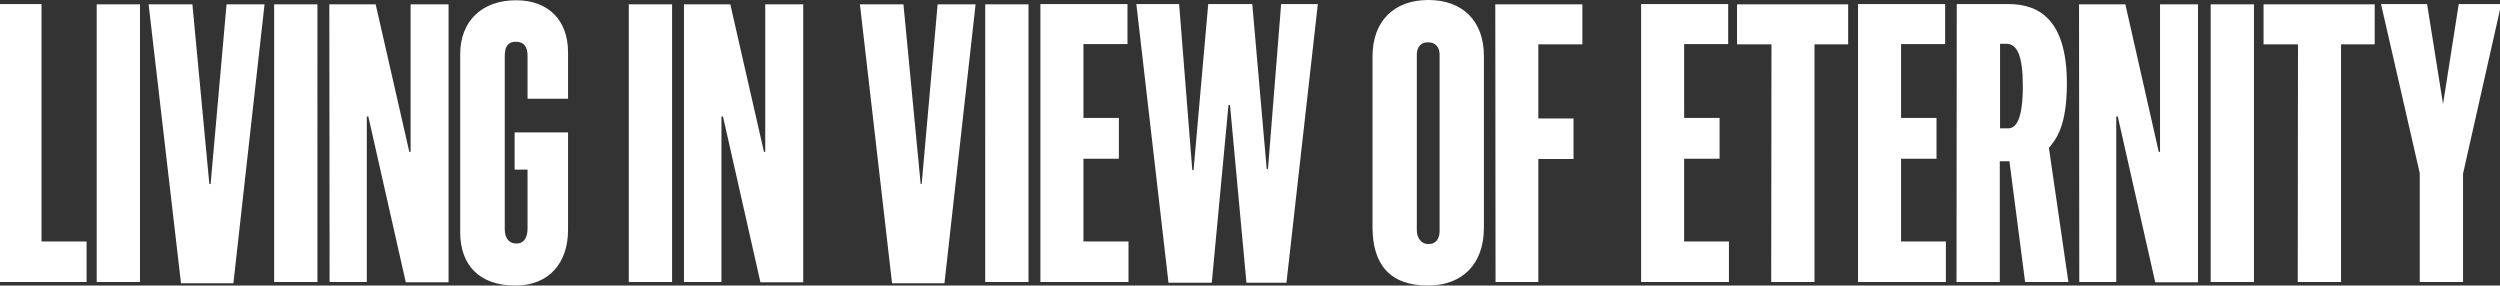 <?xml version="1.0" encoding="utf-8"?>
<!-- Generator: Adobe Illustrator 22.0.1, SVG Export Plug-In . SVG Version: 6.00 Build 0)  -->
<svg version="1.1" id="Layer_1" xmlns="http://www.w3.org/2000/svg" xmlns:xlink="http://www.w3.org/1999/xlink" x="0px" y="0px"
	 viewBox="0 0 987.6 112.8" style="enable-background:new 0 0 987.6 112.8;" xml:space="preserve">
<rect x="0" y="0" width="987.6" height="112.8" fill="#333333" stroke="none"/>
<style type="text/css">
	.st0{fill:#FFFFFF;}
</style>
<path class="st0" d="M955.8,111.4h17.2V68.6l15.1-67h-16.8l-6.2,39.5l-6.3-39.5h-18.2l15.3,66.8V111.4z M907.7,111.4h17.1V17.5h13.3
	V1.7h-43.9v15.8h13.6L907.7,111.4L907.7,111.4z M873.3,111.4h17.1V1.7h-17.1V111.4z M821.4,111.4H836V46h0.6l14.8,65.5h16.9V1.7h-15
	V60h-0.5L839.6,1.7h-18.3L821.4,111.4L821.4,111.4z M790.1,50.8V17.3h2.5c4.3,0,6.5,4.8,6.5,16.6c0,13.4-2.7,16.8-5.8,16.8H790.1z
	 M772.9,111.4h17.1V63.7h3.8l6.2,47.7h17.1l-7.7-53c2.8-3.3,7.1-8.5,7.1-25.4c0-24.8-10.6-31.4-23.1-31.4H773L772.9,111.4
	L772.9,111.4z M734,111.4h34.7v-16H751V62.7h14V46.6h-14V17.4h17.4V1.6H734L734,111.4L734,111.4z M699.7,111.4h17.1V17.5h13.3V1.7
	h-43.9v15.8h13.6L699.7,111.4L699.7,111.4z M648.3,111.4H683v-16h-17.7V62.7h14V46.6h-14V17.4h17.4V1.6h-34.4L648.3,111.4
	L648.3,111.4z M590.8,111.4h16.9V62.8h13.9v-16h-13.9V17.5h17.4V1.7h-34.4L590.8,111.4L590.8,111.4z M564.3,96.4
	c-3.3,0-4.6-3-4.6-5.4V21.5c0-2.5,1.3-4.8,4.4-4.8c3.2,0,4.6,2.2,4.6,4.8v69.3C568.8,93.4,567.9,96.4,564.3,96.4 M564.1,112.8
	c13.6,0,22.1-8.5,22.1-22.8V22.1c0-13.9-8.5-22.1-21.9-22.1c-13.6,0-22.1,8.3-22.1,22.3V90C542.3,104.3,548.9,112.8,564.1,112.8
	 M461.6,111.7h17.1l6.6-70.2h0.6l6.5,70.2h15.8L520.6,1.6h-14.5l-5.2,65.2h-0.5l-5.7-65.2h-17.4l-5.8,65.6H471l-5.2-65.6h-16.9
	L461.6,111.7z M411.1,111.4h34.7v-16H428V62.7h14V46.6h-14V17.4h17.4V1.6h-34.4V111.4z M389.2,111.4h17.1V1.7h-17.1V111.4z
	 M352.4,111.9h20.7L385.4,1.7h-15l-6.3,71h-0.4l-6.8-71h-17.2L352.4,111.9z M270.4,111.4H285V46h0.6l14.8,65.5h16.9V1.7h-15V60h-0.5
	L288.5,1.7h-18.3v109.8H270.4z M248.4,111.4h17.1V1.7h-17.1V111.4z M203.6,112.8c13.6,0,20.8-9.3,20.8-21.9V52.3h-21.1V67h5.1v23.2
	c0,3.2-1.1,6-4.4,6c-3.1,0-4.6-2.3-4.6-5.7V22.2c0-3.1,0.8-5.7,4.4-5.7c3.2,0,4.6,2,4.6,5.4v17.1h16V20.6c0-12.5-7.7-20.5-20.5-20.5
	c-13.6,0-22.1,8.3-22.1,21.3v70.6C181.9,104.6,189.2,112.8,203.6,112.8 M130.2,111.4h14.7V46h0.6l14.8,65.5h16.9V1.7h-15V60h-0.5
	L148.4,1.7h-18.3L130.2,111.4L130.2,111.4z M108.3,111.4h17.1V1.7h-17.1V111.4z M71.5,111.9h20.7L104.5,1.7h-15l-6.3,71h-0.5L76,1.7
	H58.7L71.5,111.9z M38.2,111.4h17.1V1.7H38.2L38.2,111.4L38.2,111.4z M-0.5,111.4h34.7v-16H16.4V1.6H-0.5V111.4z"/>
</svg>
